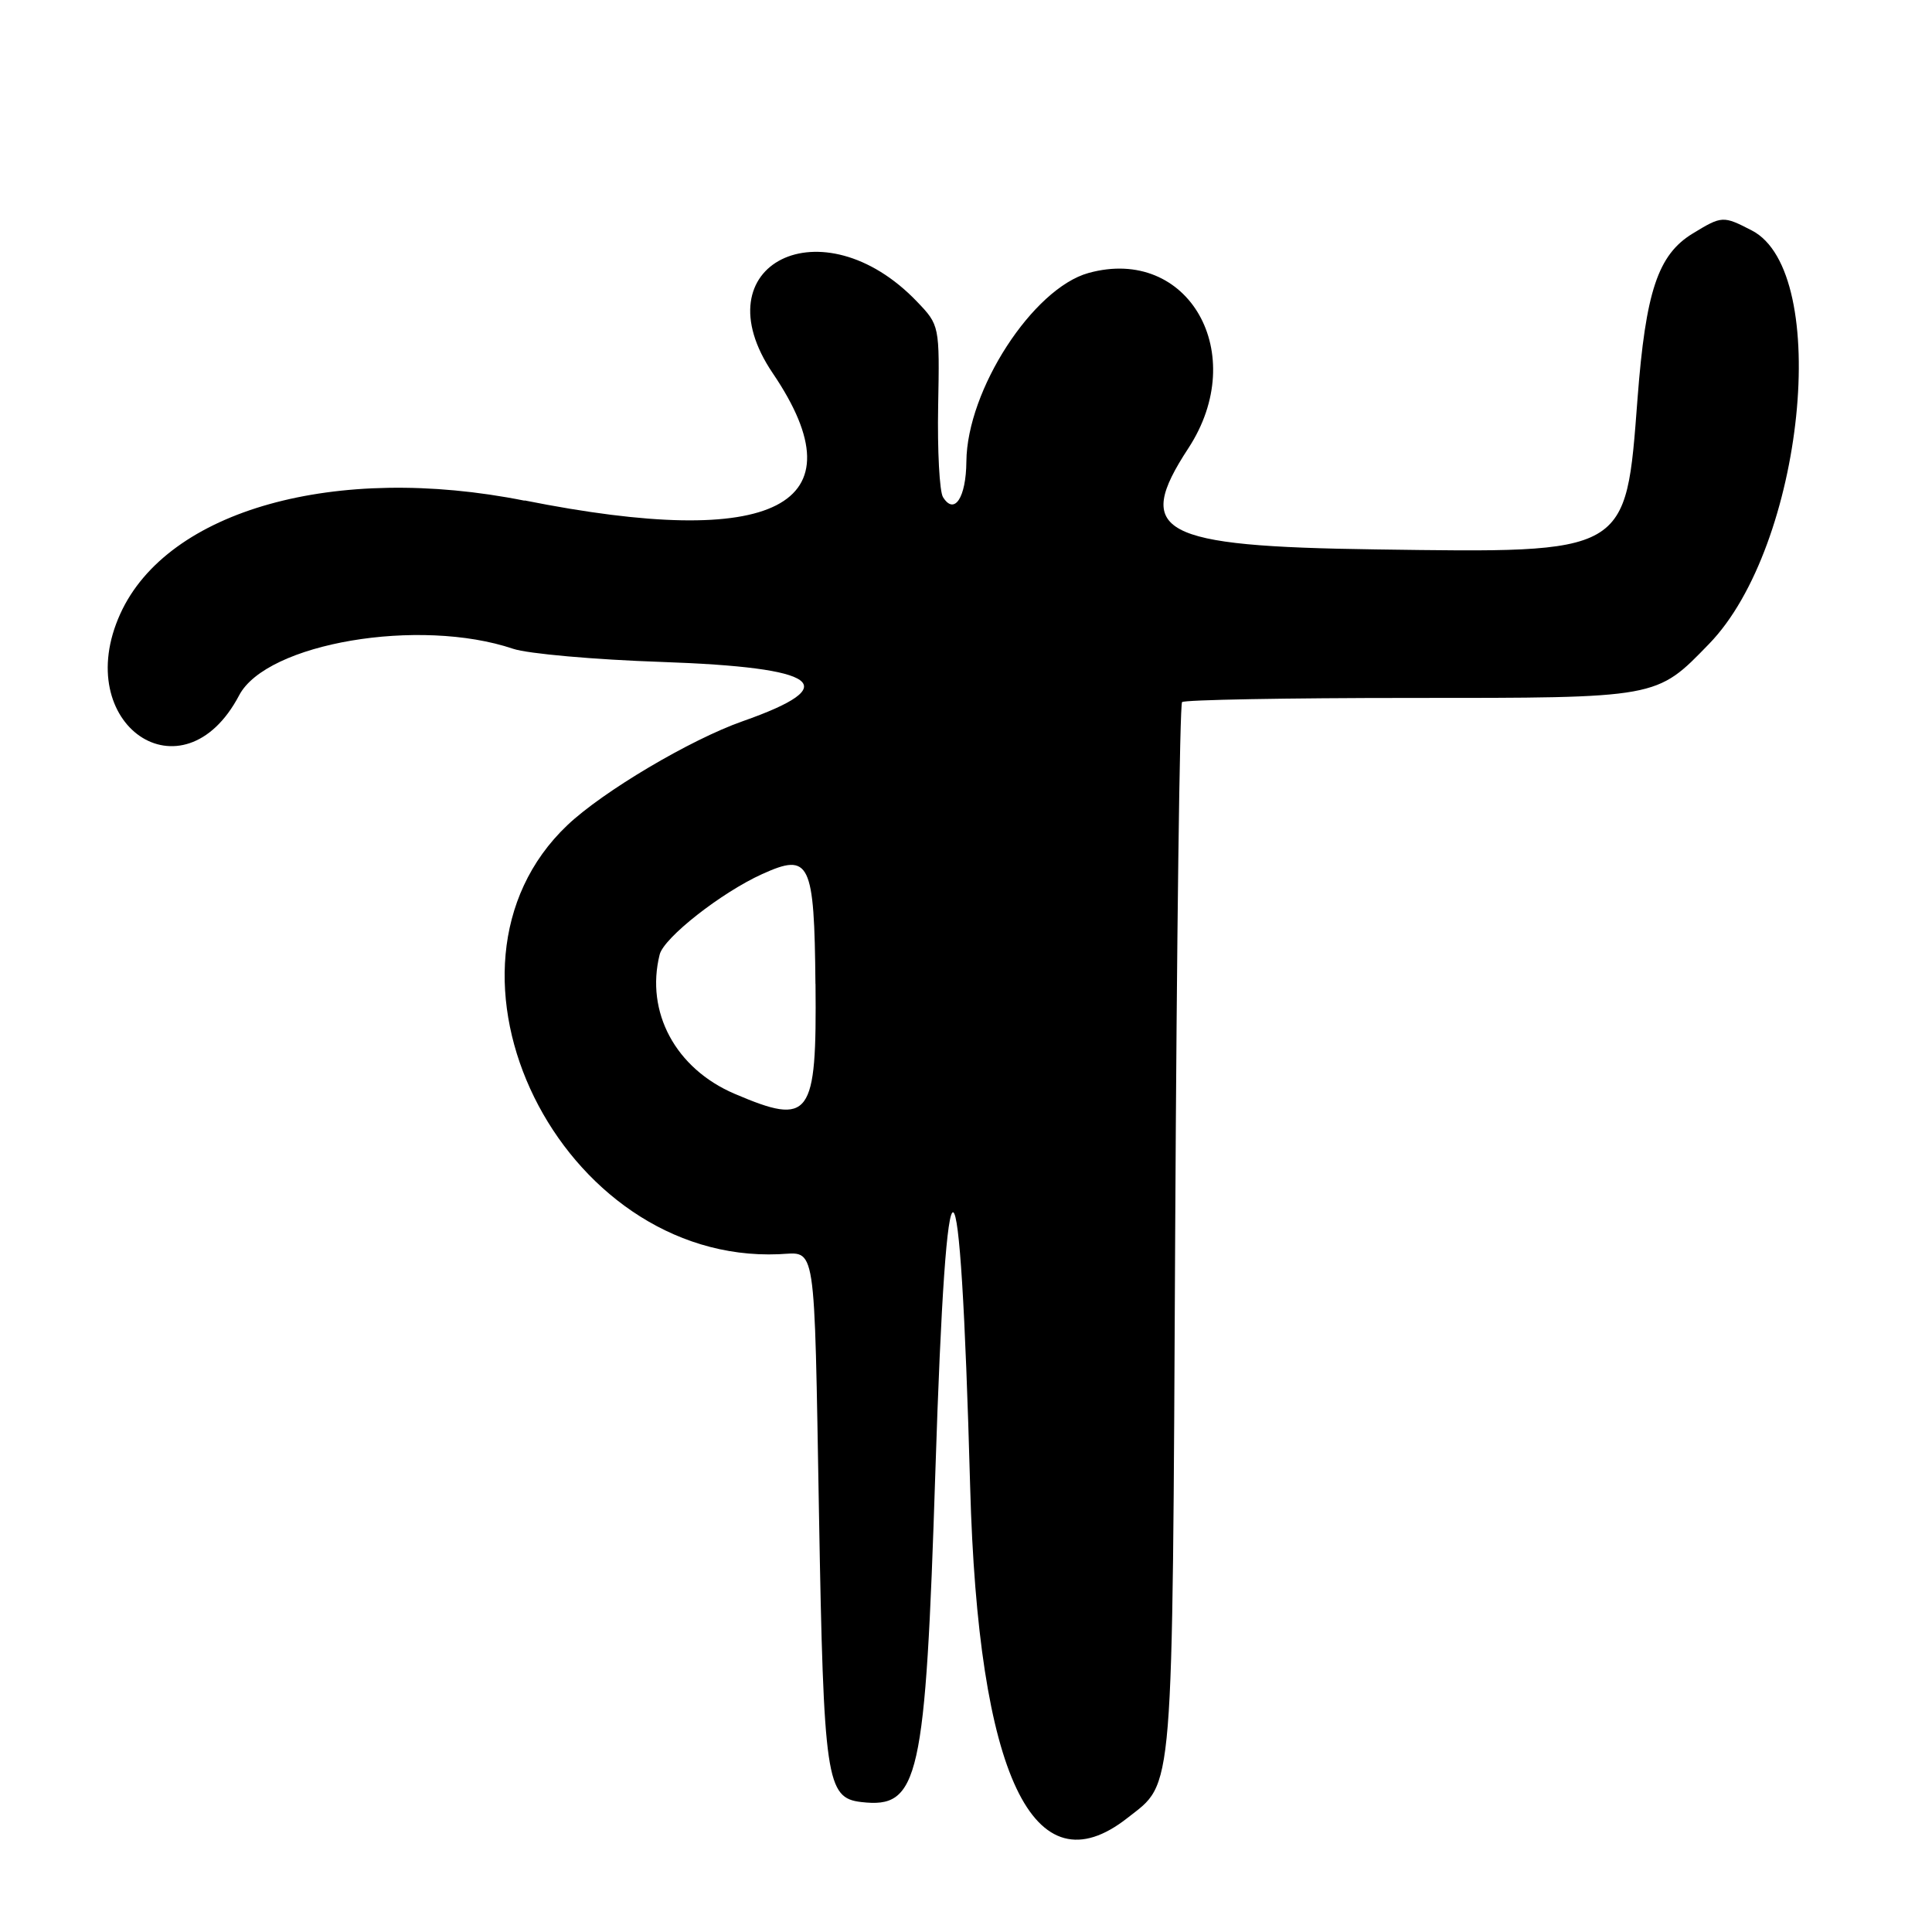 <?xml version="1.0" encoding="UTF-8"?>
<svg id="Layer_1" data-name="Layer 1" xmlns="http://www.w3.org/2000/svg" viewBox="0 0 256 256">
  <path d="M69.5,66.34c-25.02-5-47.32,1.24-53.56,14.99-6.66,14.67,8.31,24.93,15.75,10.8,3.64-6.92,23.9-10.35,36.31-6.16,1.93.65,10.77,1.44,19.66,1.74,21.06.73,24.29,3.1,10.74,7.86-6.94,2.44-18.52,9.31-23.22,13.77-20.13,19.11-.93,58.06,28.02,56.85,5.01-.21,4.67-2.43,5.32,34.37.62,35.33.97,37.68,5.6,38.22,7.67.89,8.5-2.81,9.82-43.76,1.49-46.55,3.3-45.78,4.61,1.96,1.05,38.3,8.37,53.72,20.84,43.91,6.19-4.87,5.94-1.76,6.33-77.86.2-38.2.6-69.7.91-70,.3-.3,13.9-.55,30.21-.55,33.05,0,32.59.08,39.62-7.16,12.56-12.93,16.32-49.27,5.67-54.78-3.81-1.97-3.96-1.96-7.85.41-4.59,2.8-6.22,7.69-7.3,21.88-1.58,20.71-1.11,20.44-34.71,19.97-28.69-.4-32.11-2.24-24.81-13.4,8.2-12.53.03-26.88-13.22-23.23-7.38,2.04-16.11,15.51-16.19,24.99-.04,4.78-1.59,7.15-3.1,4.71-.46-.74-.75-6.17-.64-12.06.2-10.65.18-10.73-2.8-13.84-12.55-13.11-28.92-4.99-19.11,9.49,11.89,17.55.31,23.48-32.89,16.85ZM108.06,130.38c.17,17.72-.66,18.85-10.73,14.55-7.81-3.34-11.83-10.82-9.92-18.45.56-2.24,8.17-8.21,13.58-10.66,6.33-2.87,6.91-1.66,7.06,14.56Z"/>
</svg>